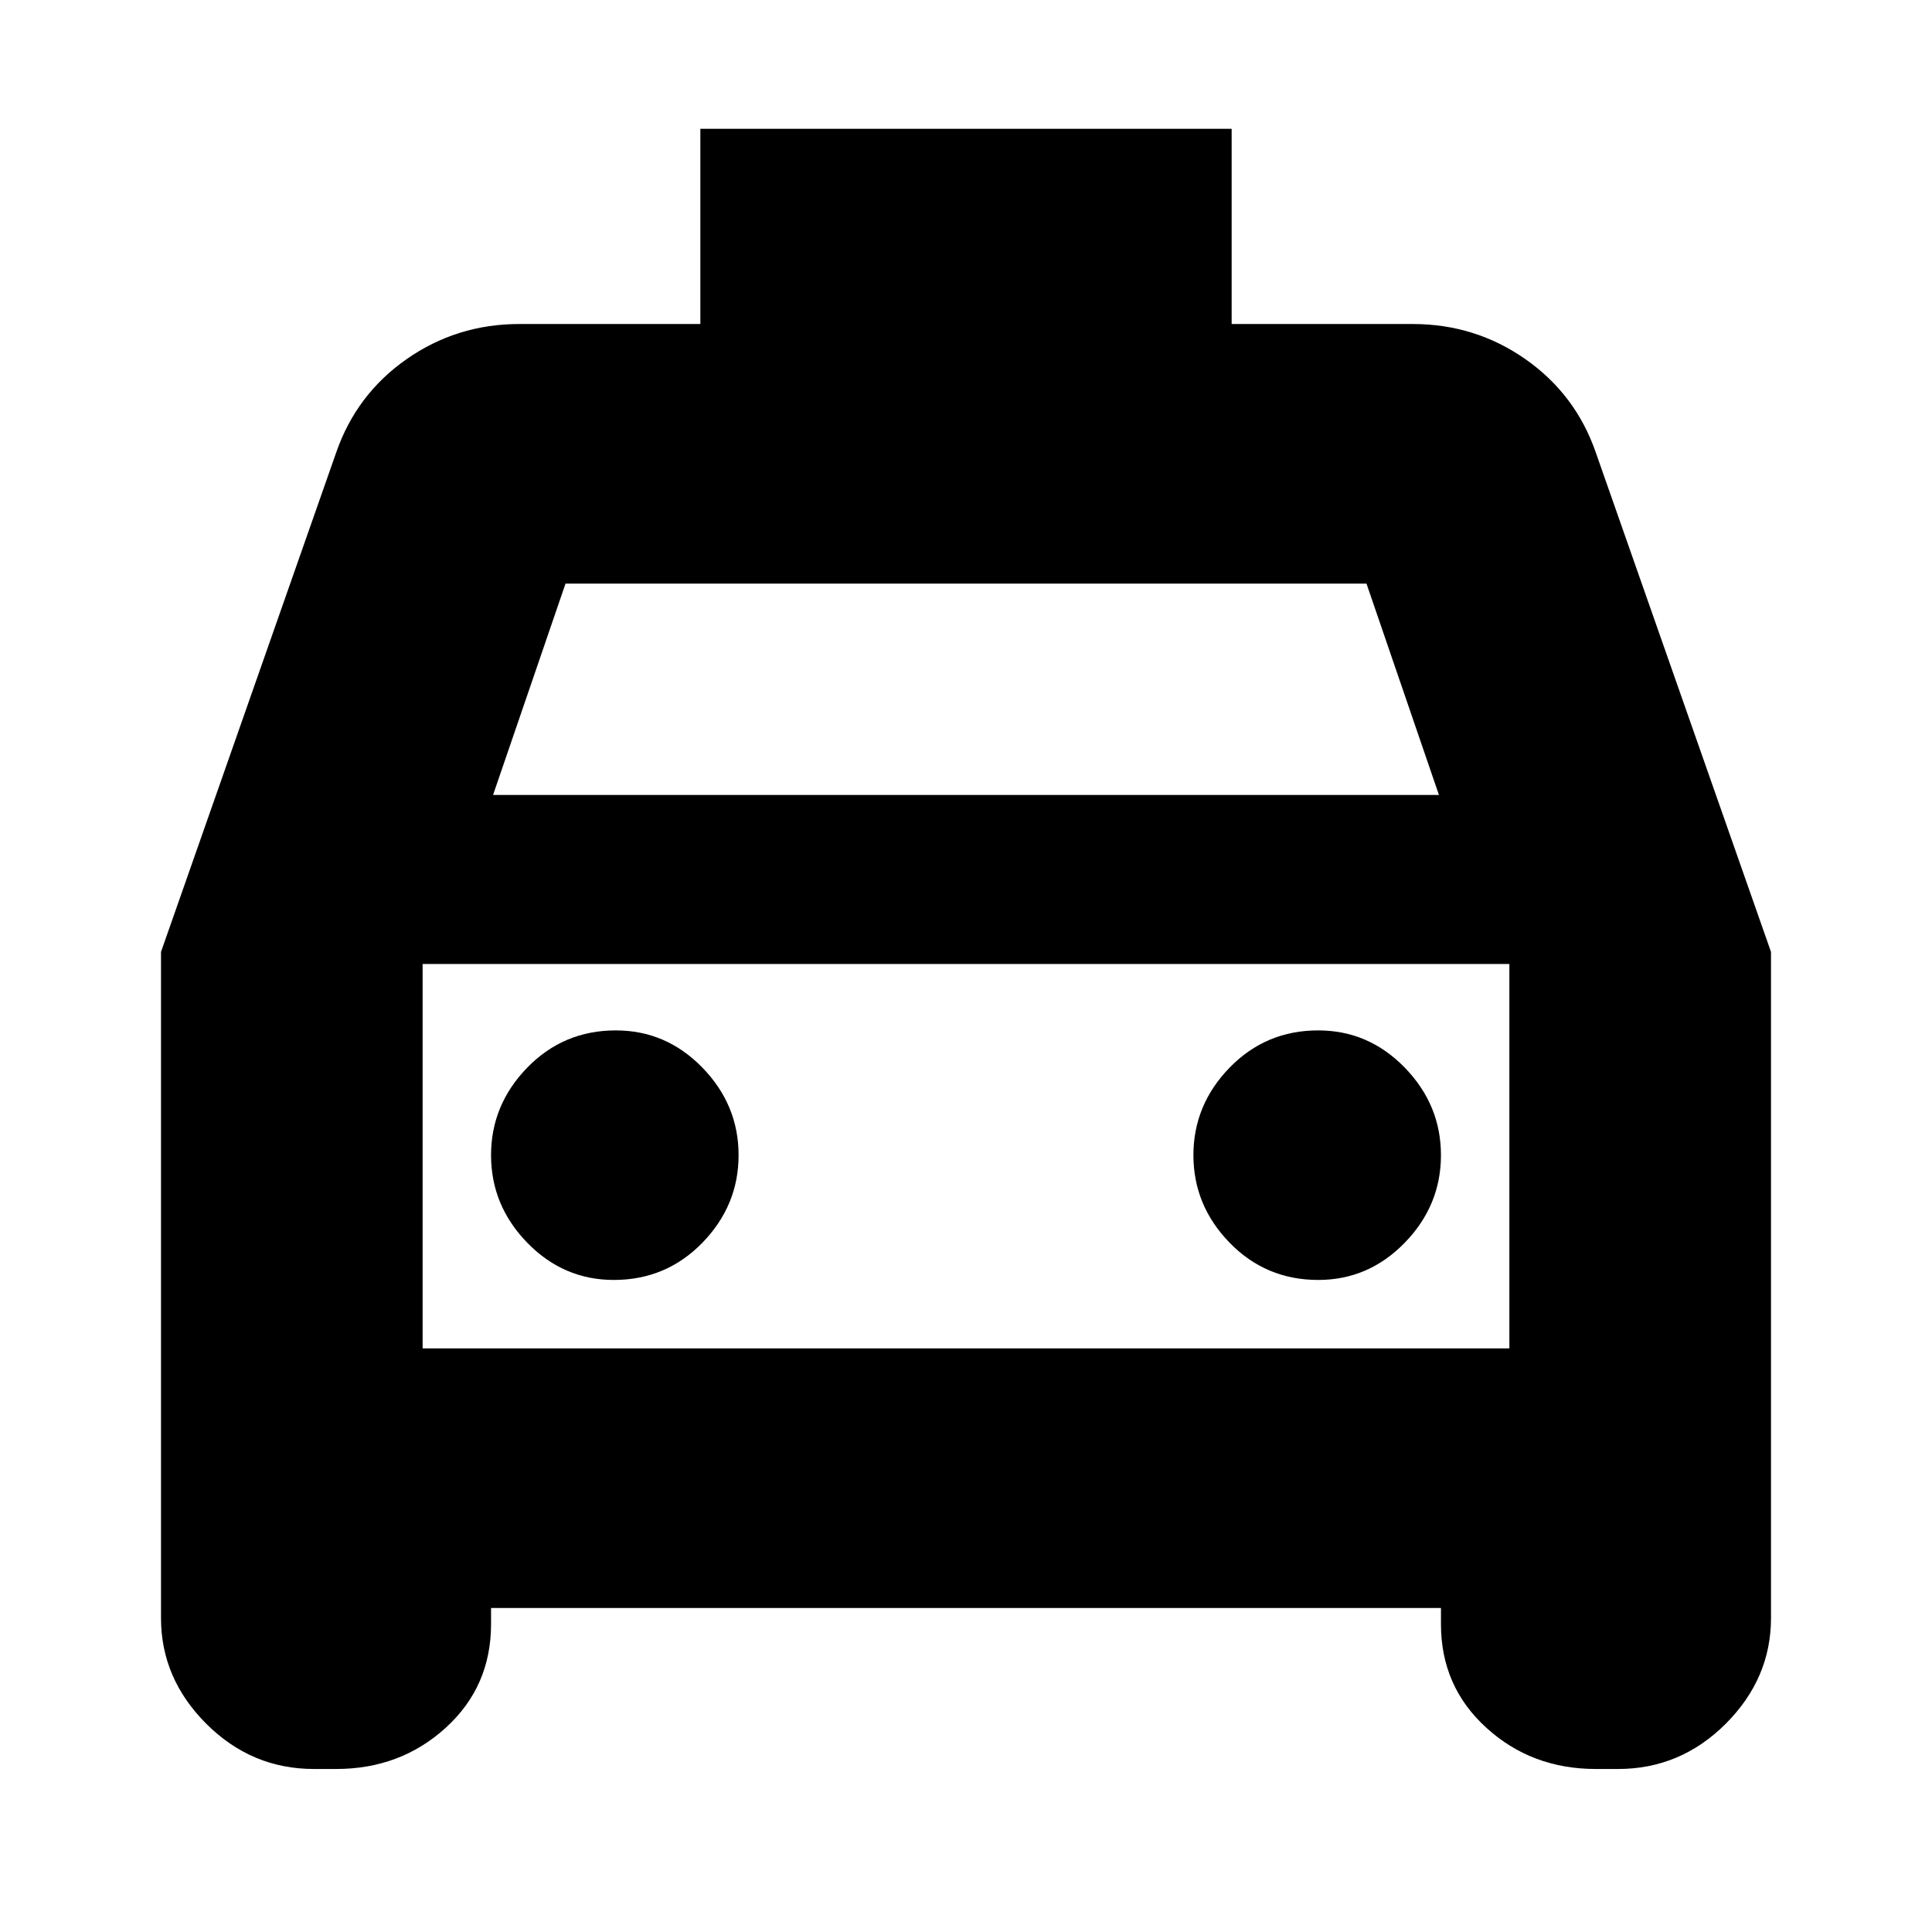 <svg xmlns="http://www.w3.org/2000/svg" height="24" width="24"><path d="M6.1 19.975v.2q0 .775-.562 1.287-.563.513-1.363.513H3.9q-.775 0-1.338-.562Q2 20.85 2 20.1v-8.275l2.175-6.2q.25-.725.875-1.163.625-.437 1.4-.437H8.7V1.6h6.6v2.425h2.25q.775 0 1.4.437.625.438.875 1.163l2.175 6.2V20.1q0 .75-.562 1.313-.563.562-1.338.562h-.275q-.8 0-1.362-.513-.563-.512-.563-1.287v-.2Zm.025-10.1h11.75l-.9-2.625h-9.95Zm-.875 2.1v4.775ZM7.625 15.9q.65 0 1.1-.462.45-.463.45-1.088t-.45-1.088q-.45-.462-1.075-.462-.65 0-1.1.462-.45.463-.45 1.088t.45 1.088q.45.462 1.075.462Zm8.75 0q.625 0 1.075-.462.45-.463.45-1.088t-.45-1.088Q17 12.8 16.375 12.8q-.65 0-1.1.462-.45.463-.45 1.088t.45 1.088q.45.462 1.1.462Zm-11.125.85h13.5v-4.775H5.25Z"/></svg>